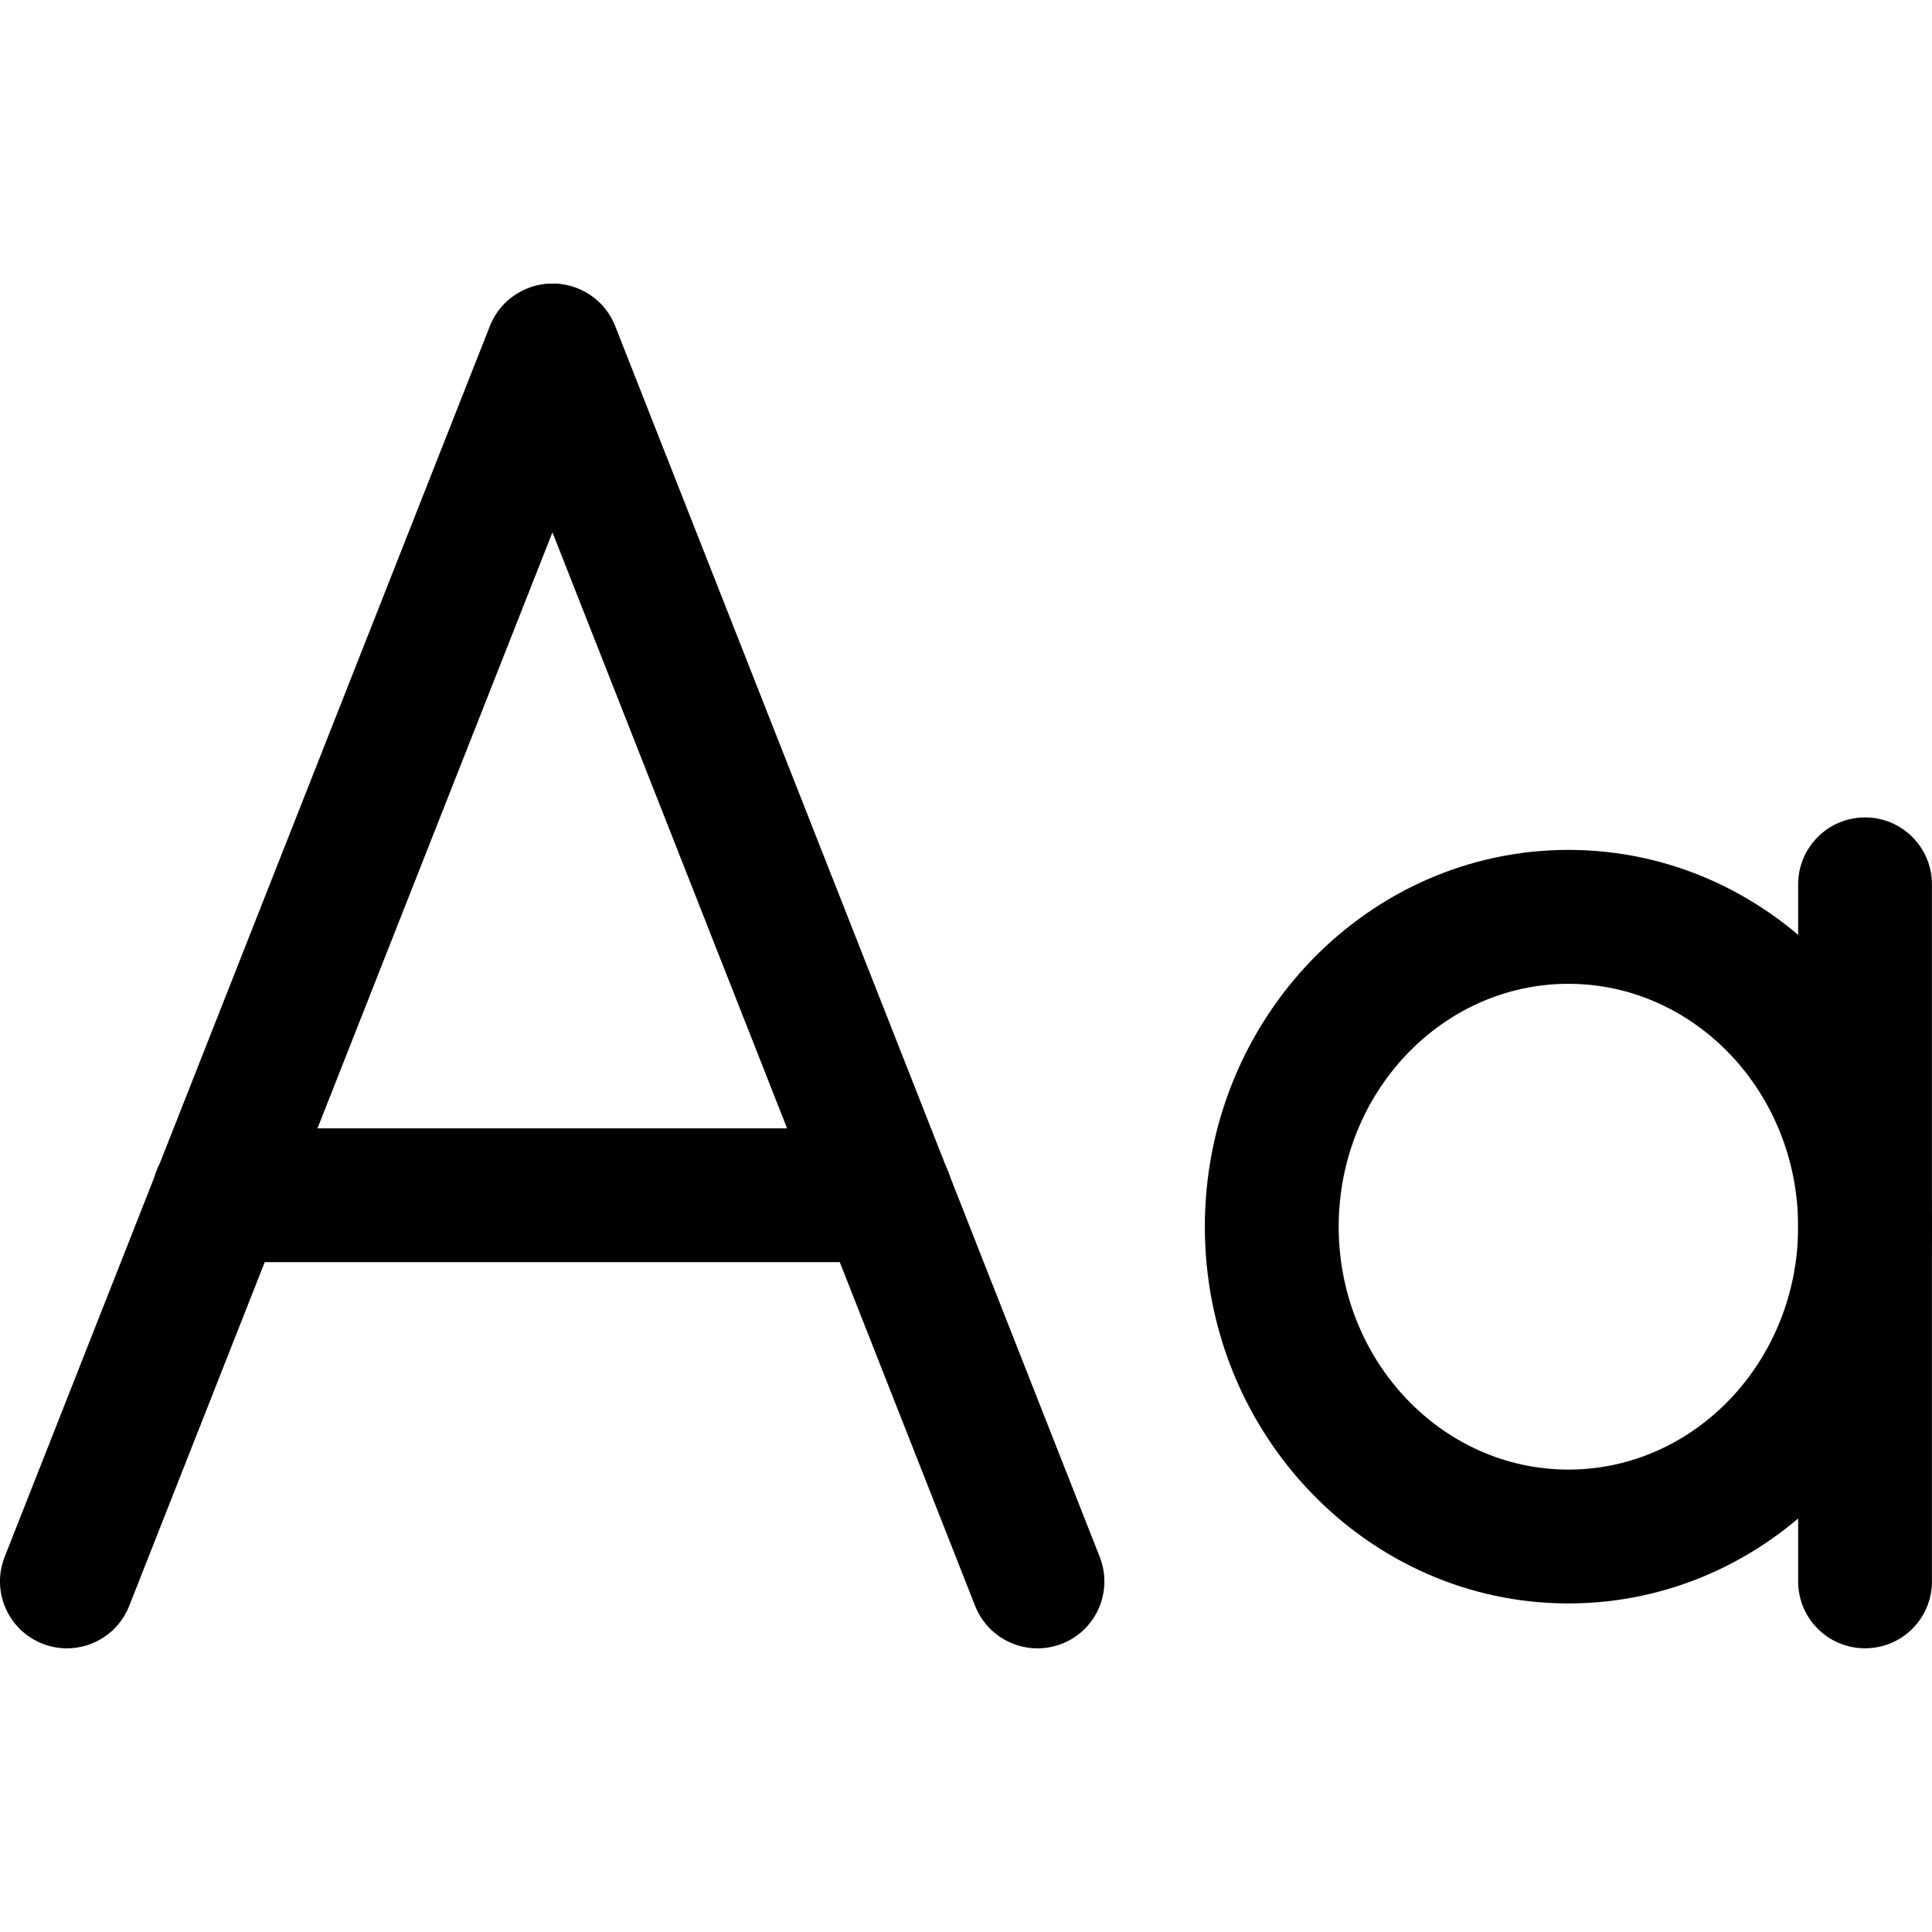 <svg xmlns="http://www.w3.org/2000/svg" viewBox="0 0 32 32"><!--! Font Icona - https://fonticona.com | License - https://fonticona.com/license | Copyright 2022 FontIcona.com --><path d="M1.108,27.302c-0.135,0-0.272-0.025-0.406-0.078C0.132,27-0.147,26.356,0.077,25.787L8.114,5.4c0.225-0.569,0.867-0.847,1.438-0.625c0.57,0.225,0.849,0.869,0.625,1.438L2.14,26.599C1.968,27.036,1.55,27.302,1.108,27.302z"/><path d="M17.183,27.302c-0.442,0-0.86-0.267-1.032-0.703L8.125,6.213C7.901,5.643,8.181,5,8.751,4.775c0.57-0.225,1.214,0.056,1.438,0.625l8.026,20.387c0.224,0.57-0.055,1.214-0.625,1.438C17.455,27.277,17.319,27.302,17.183,27.302z"/><path d="M14.666,20.905H3.625c-0.612,0-1.109-0.495-1.109-1.108c0-0.613,0.496-1.108,1.109-1.108h11.042c0.612,0,1.109,0.495,1.109,1.108C15.775,20.409,15.279,20.905,14.666,20.905z"/><path d="M25.978,26.558c-3.321,0-6.022-2.799-6.022-6.24c0-3.441,2.701-6.241,6.022-6.241S32,16.877,32,20.318C32,23.759,29.299,26.558,25.978,26.558z M25.978,16.295c-2.098,0-3.805,1.805-3.805,4.023s1.707,4.023,3.805,4.023s3.805-1.805,3.805-4.023S28.076,16.295,25.978,16.295z"/><path d="M30.891,27.301c-0.613,0-1.108-0.495-1.108-1.108V14.648c0-0.612,0.495-1.109,1.108-1.109c0.613,0,1.108,0.496,1.108,1.109v11.546C32,26.806,31.504,27.301,30.891,27.301z"/></svg>